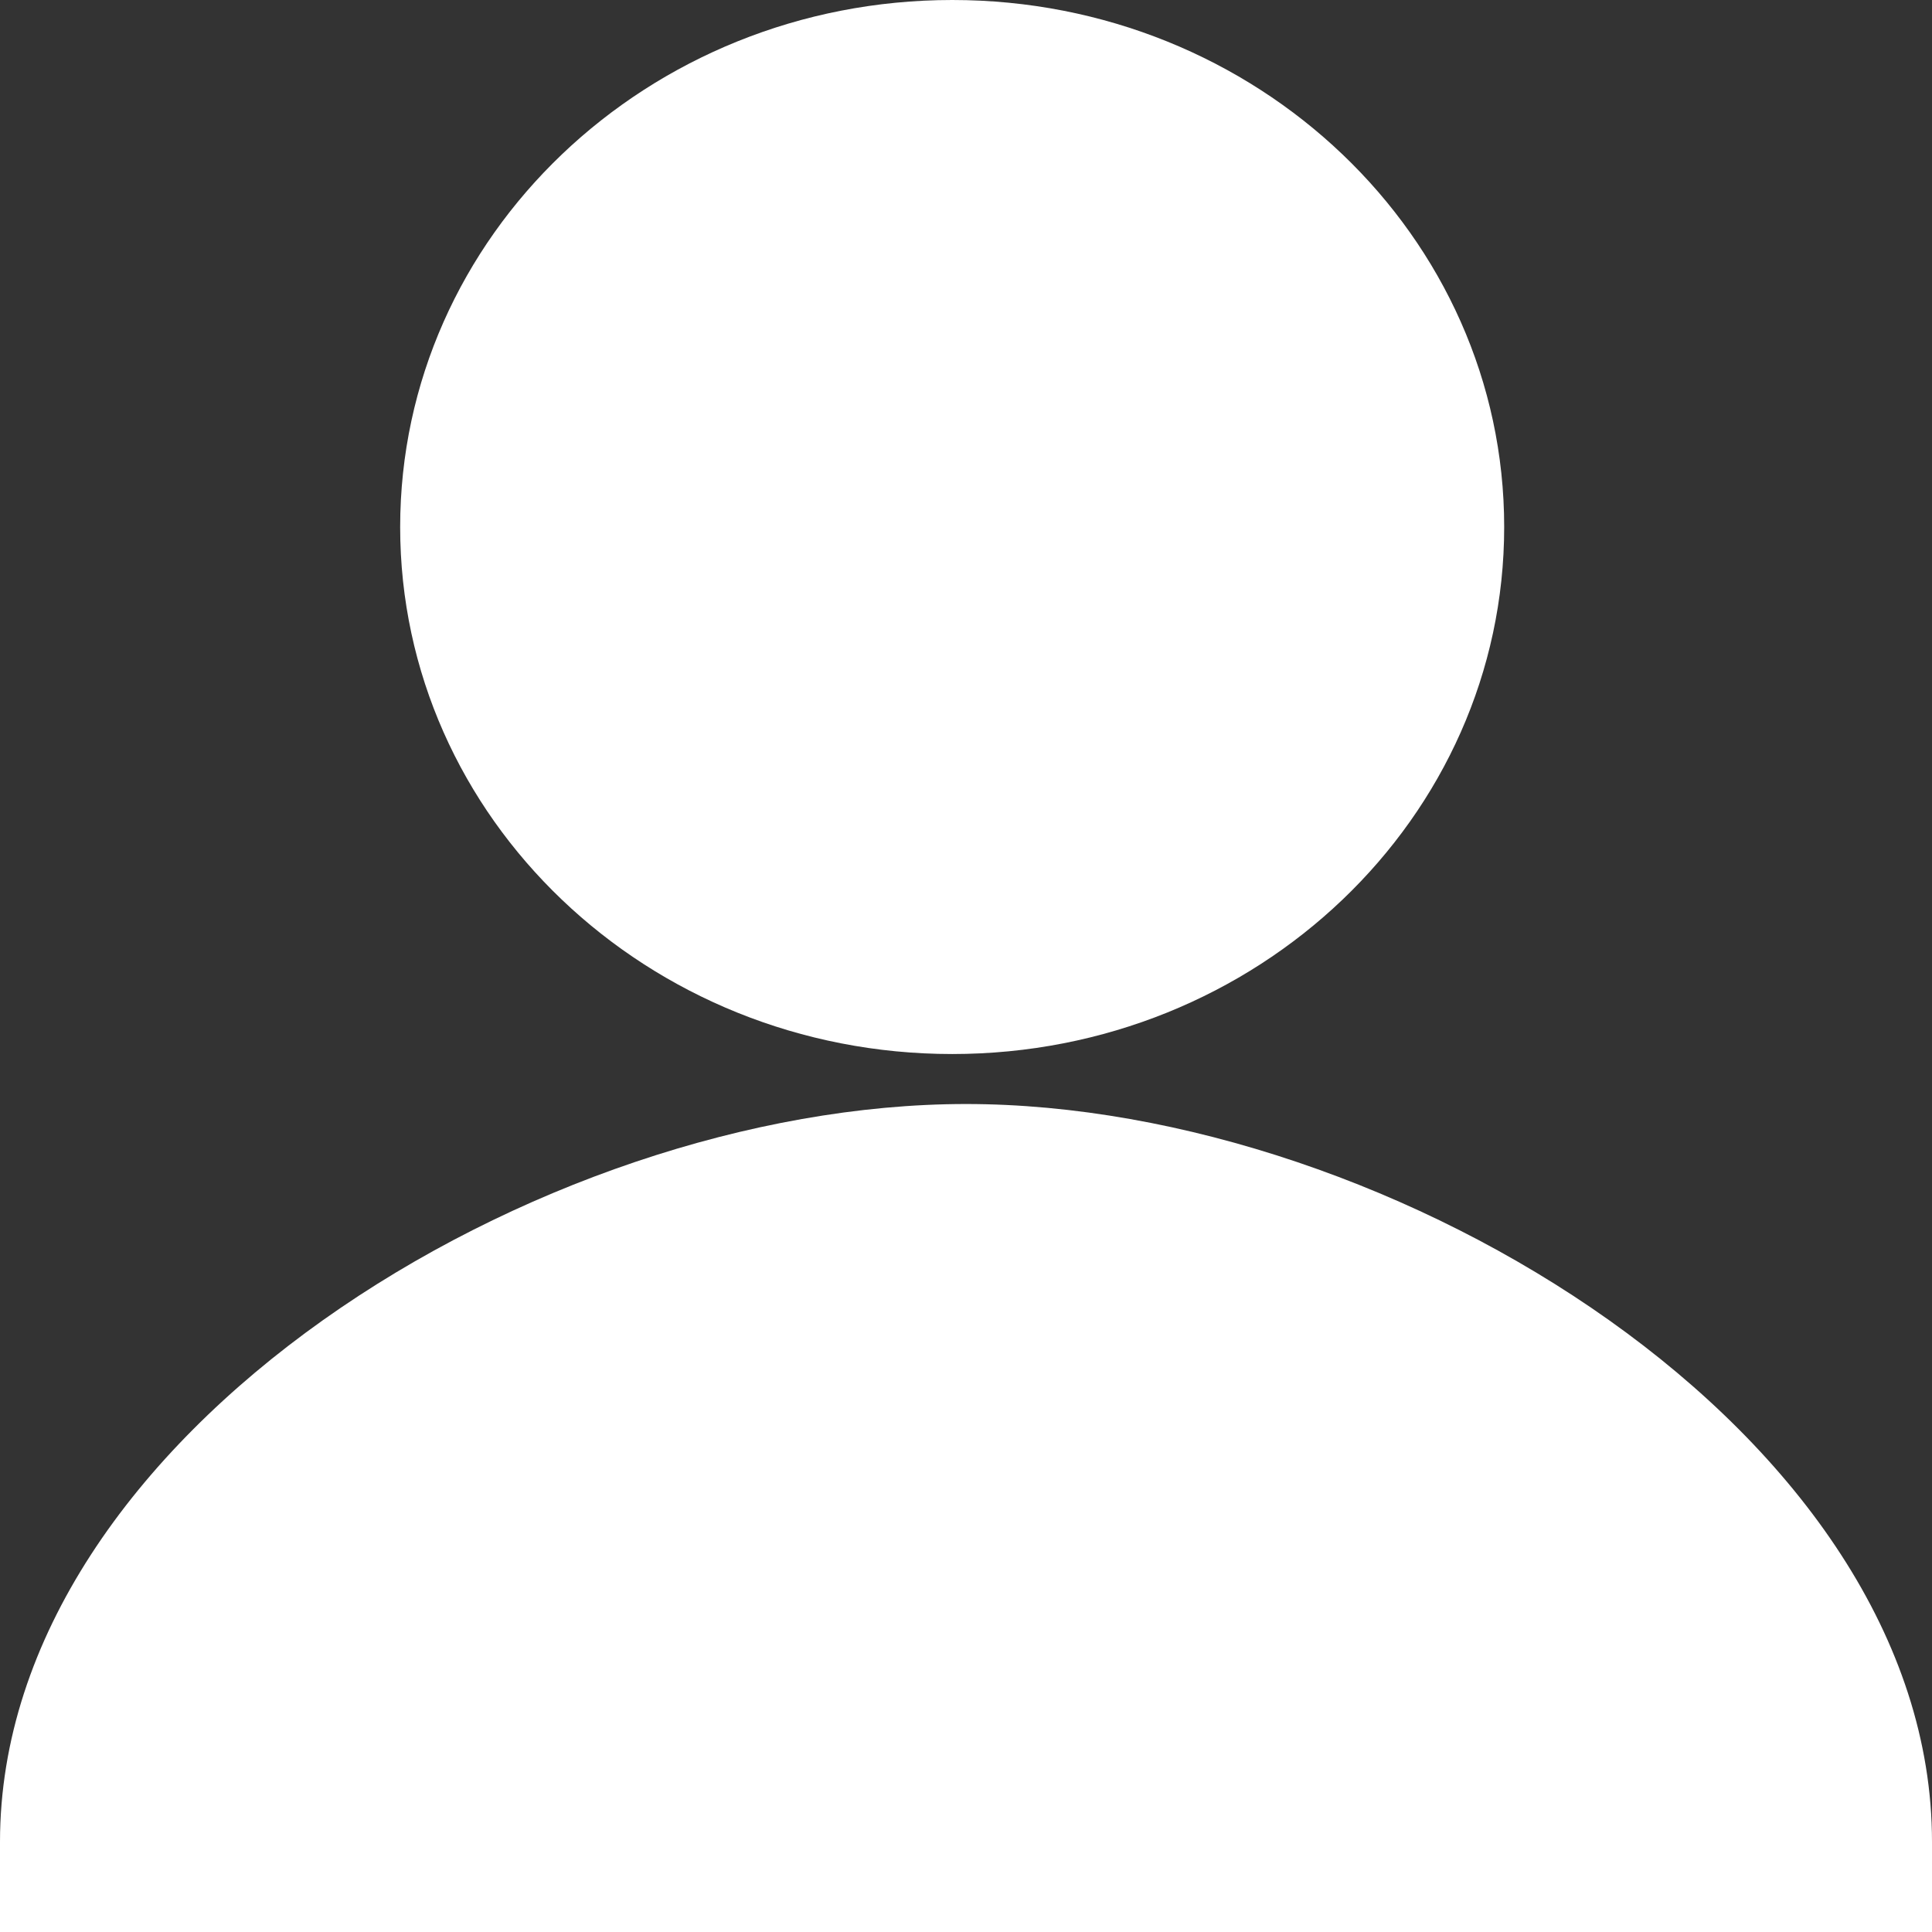 <?xml version="1.0" standalone="no"?><!DOCTYPE svg PUBLIC "-//W3C//DTD SVG 1.1//EN" "http://www.w3.org/Graphics/SVG/1.1/DTD/svg11.dtd"><svg t="1714703293950" class="icon" viewBox="0 0 1024 1024" version="1.1" xmlns="http://www.w3.org/2000/svg" p-id="10345" xmlns:xlink="http://www.w3.org/1999/xlink" width="200" height="200"><rect x="0" y="0" width="1024" height="1024" fill="#333333" stroke="none"/><path d="M504.704 558.656c161.536 0 292.544-125.056 292.544-279.36C797.248 125.12 666.24 0 504.704 0 343.104 0 212.096 125.12 212.096 279.36 212.096 433.6 343.104 558.656 504.704 558.656L504.704 558.656zM512 585.152c-226.176 0-512 175.104-512 391.104L0 1024l1024 0 0-47.744C1024 760.256 738.176 585.152 512 585.152L512 585.152z" fill="#ffffff" p-id="10346"></path></svg>